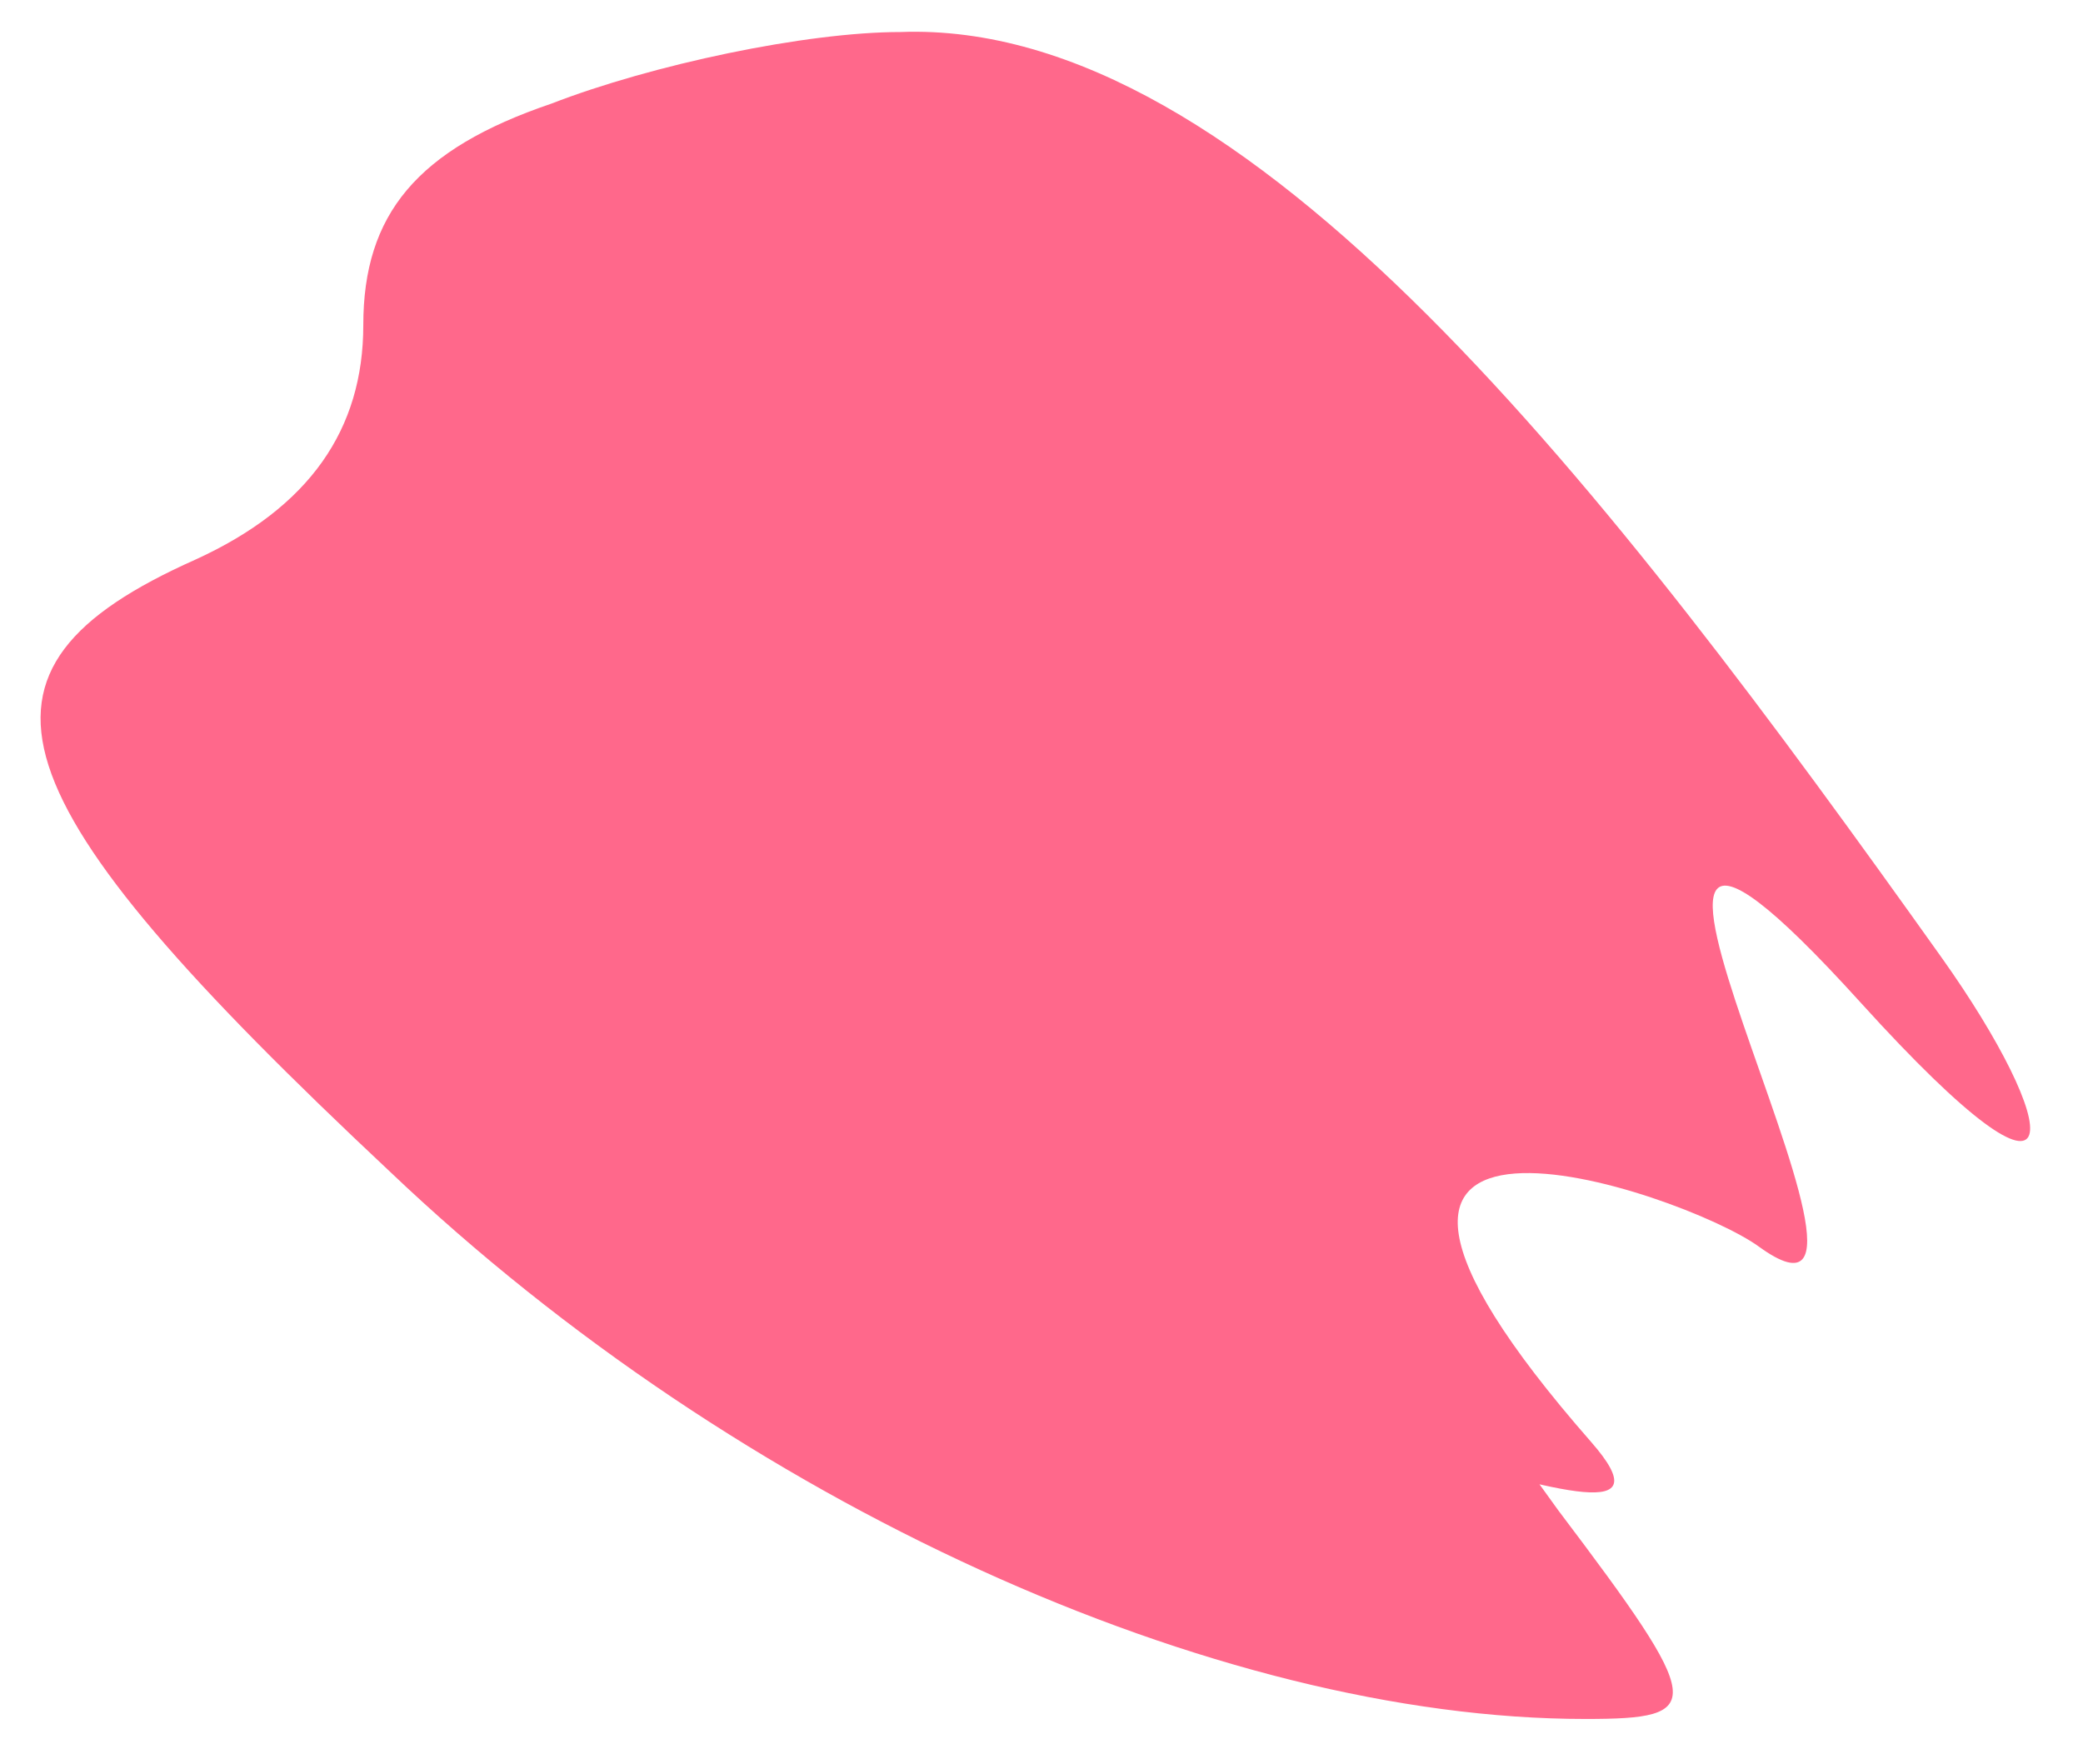 <?xml version="1.0" encoding="utf-8"?>
<svg version="1.0" xmlns="http://www.w3.org/2000/svg" width="300pt" height="254pt" viewBox="0 0 300 254" preserveAspectRatio="xMidYMid meet" xmlns:bx="https://boxy-svg.com">
  <defs>
    <filter id="inner-shadow-filter-0" bx:preset="inner-shadow 1 0 0 17 0.74 #9b0020b3" color-interpolation-filters="sRGB" x="-50%" y="-50%" width="200%" height="200%">
      <feOffset dx="0" dy="0"/>
      <feGaussianBlur stdDeviation="17"/>
      <feComposite operator="out" in="SourceGraphic"/>
      <feComponentTransfer result="choke">
        <feFuncA type="linear" slope="1.48"/>
      </feComponentTransfer>
      <feFlood flood-color="#9b0020b3" result="color"/>
      <feComposite operator="in" in="color" in2="choke" result="shadow"/>
      <feComposite operator="over" in="shadow" in2="SourceGraphic"/>
    </filter>
  </defs>
  <g transform="matrix(0.967, 0, 0, -0.938, -508.537, 857.254)" fill="red" stroke="red" style="filter: url(&quot;#inner-shadow-filter-0&quot;);">
    <path d="M 608 898 C 588 891 580 881 580 864 C 580 848 572 836 555 828 C 518 811 524 792 584 734 C 636 683 707 650 762 650 C 780 650 780 652 758 682 C 740 708 735 711 732 697 C 724 659 763.145 697.597 722.145 753.597 C 708.145 772.597 672.206 692.703 676.225 695.678 C 699.778 713.112 784.255 667.363 762.876 692.523 C 710.684 753.947 776.503 731.018 787.837 722.533 C 816.086 701.386 748.416 822.097 803 760 C 836.224 722.202 832.767 741.288 815 767 C 765.584 838.513 712 911 660 909 C 646 909 623 904 608 898 Z" style="stroke: none; fill: rgb(255, 104, 139);"/>
  </g>
</svg>